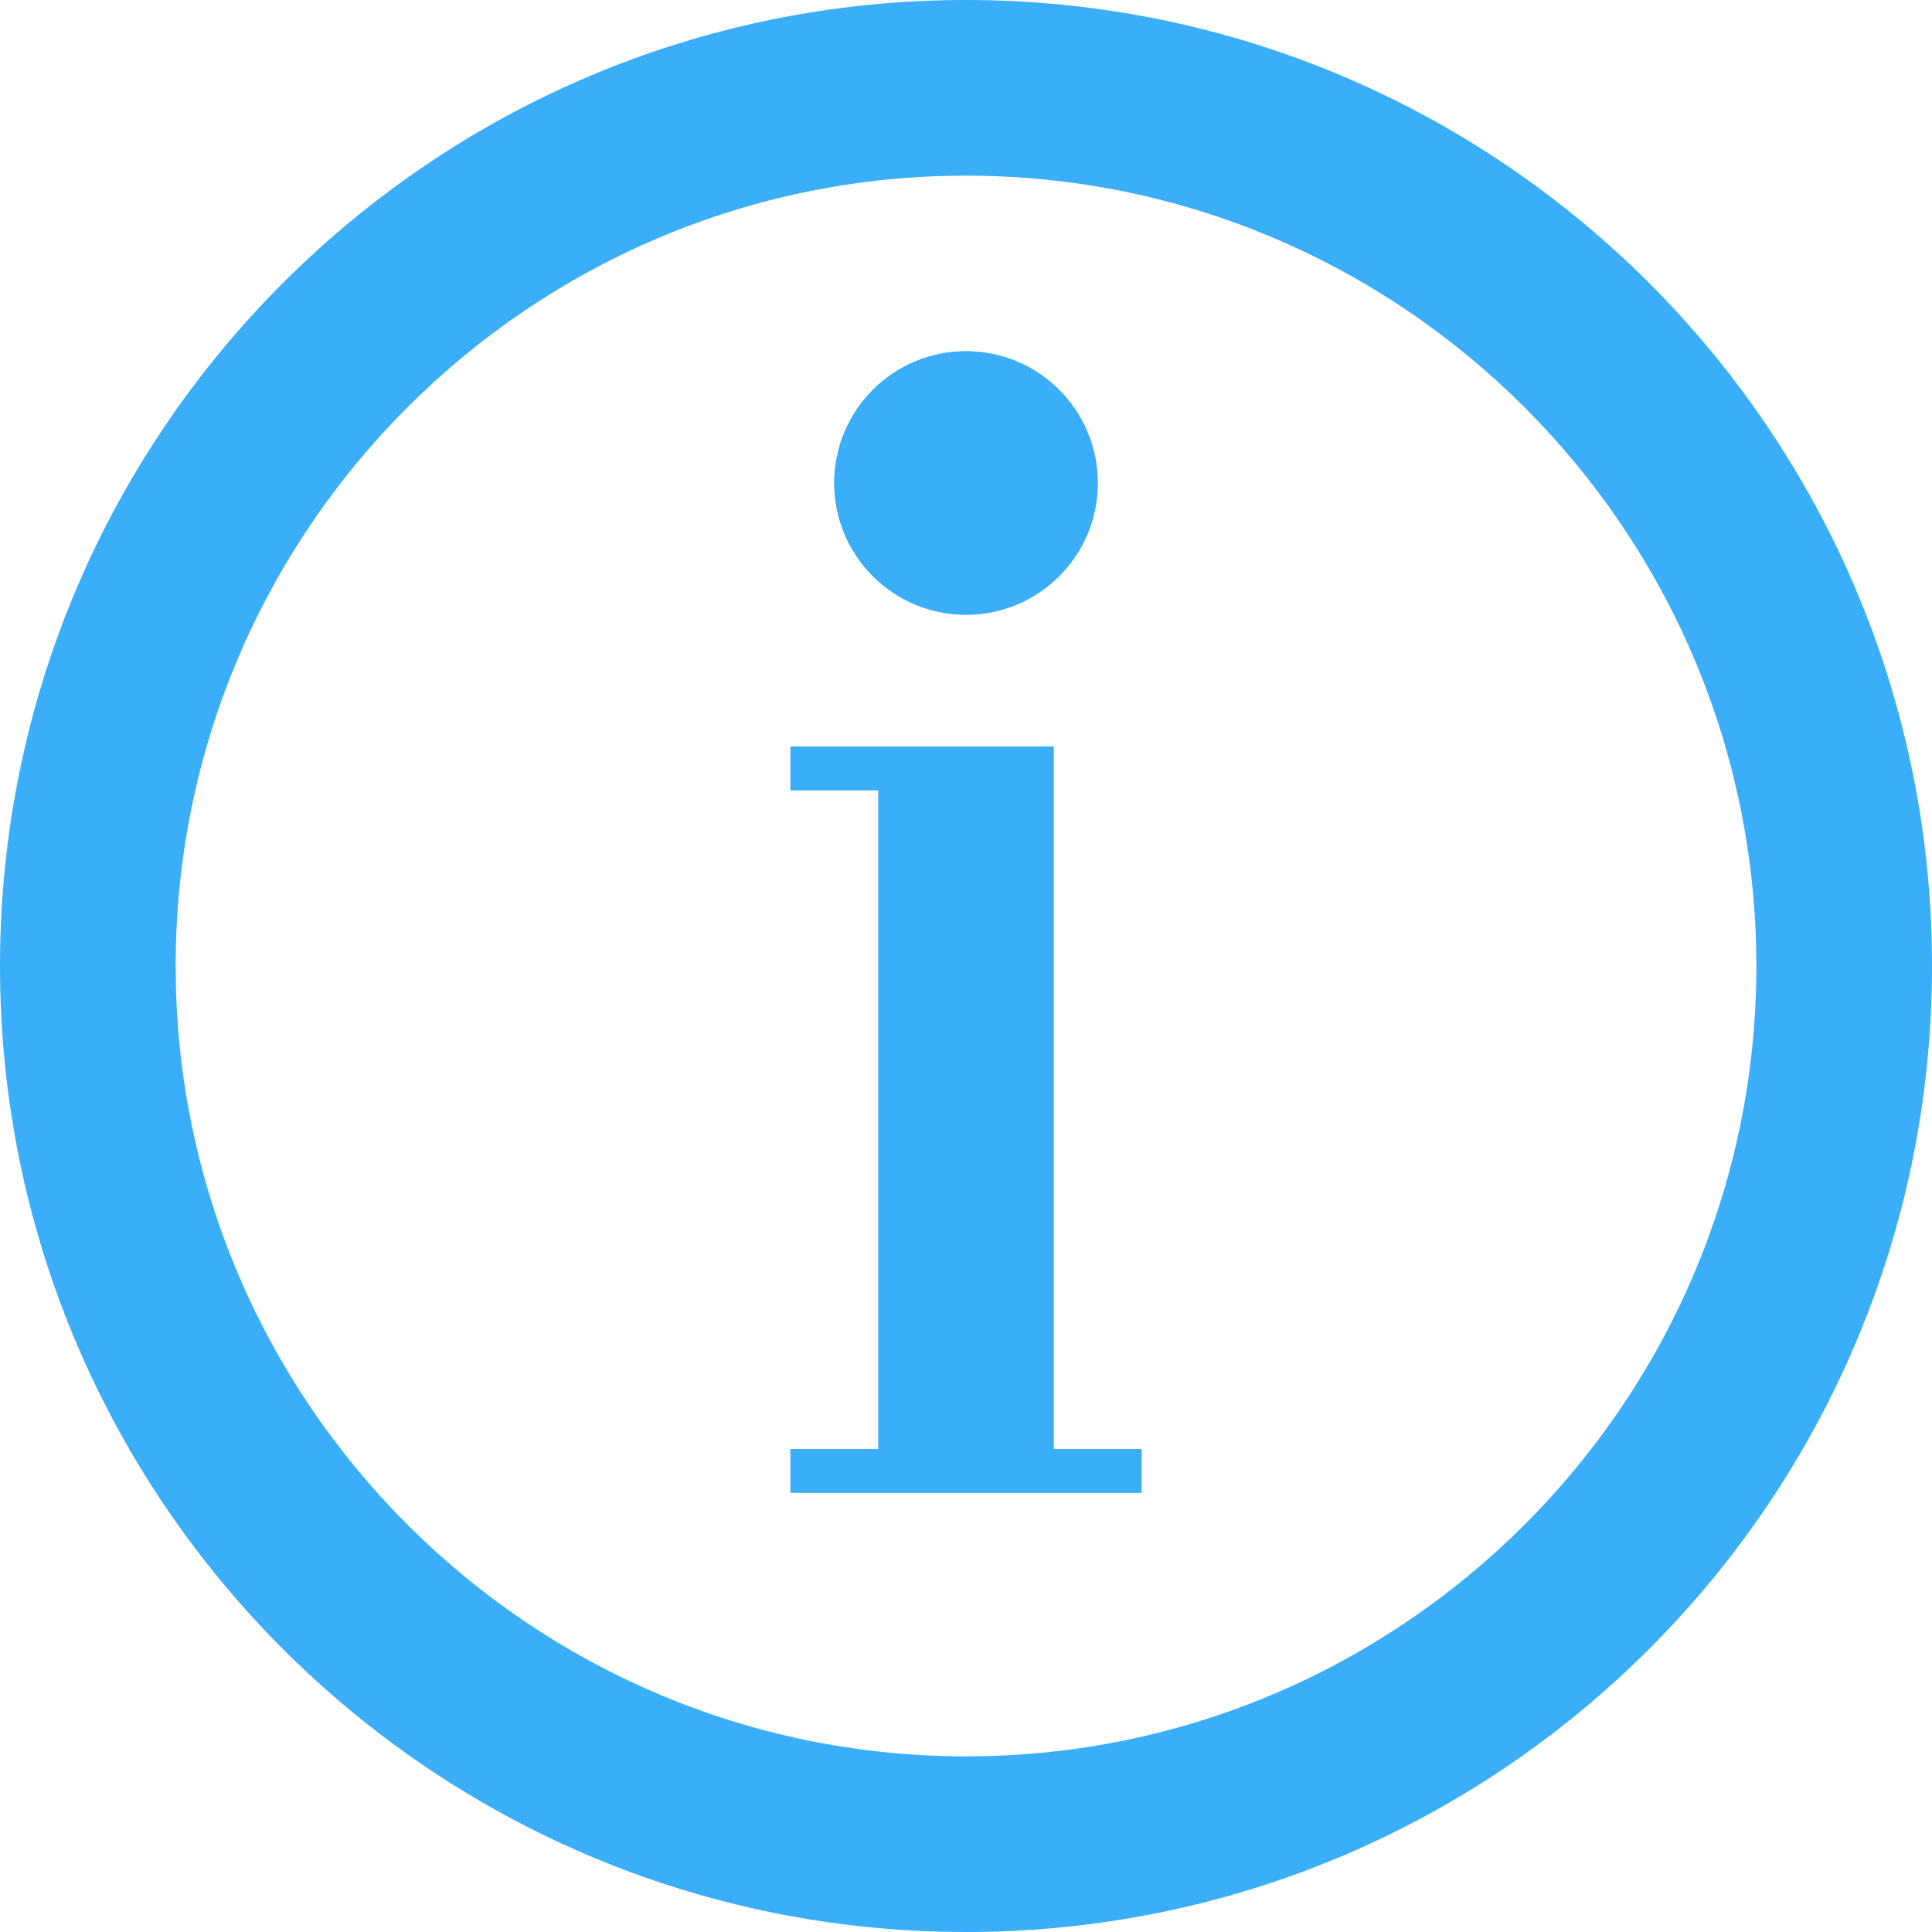 <?xml version="1.0" encoding="utf-8"?>
<!-- Generator: Adobe Illustrator 19.0.1, SVG Export Plug-In . SVG Version: 6.00 Build 0)  -->
<svg version="1.1" id="Layer_1" xmlns="http://www.w3.org/2000/svg" xmlns:xlink="http://www.w3.org/1999/xlink" x="0px" y="0px"
	 viewBox="0 0 22 22" style="enable-background:new 0 0 22 22;" xml:space="preserve">
<style type="text/css">
	.st0{fill:#3AAEF8;}
</style>
<circle class="st0" cx="11" cy="5.5" r="1.5"/>
<polygon class="st0" points="12,8.5 9,8.5 9,9 10,9 10,16.5 9,16.5 
	9,17 13,17 13,16.5 12,16.5 "/>
<circle class="st0" cx="11" cy="5.5" r="1.5"/>
<g>
	<g>
		<path class="st0" d="M11,2c4.963,0,9,4.037,9,9s-4.037,9-9,9s-9-4.037-9-9S6.037,2,11,2 M11,0
			C4.925,0,0,4.925,0,11s4.925,11,11,11s11-4.925,11-11S17.075,0,11,0L11,0z"/>
	</g>
</g>
</svg>
